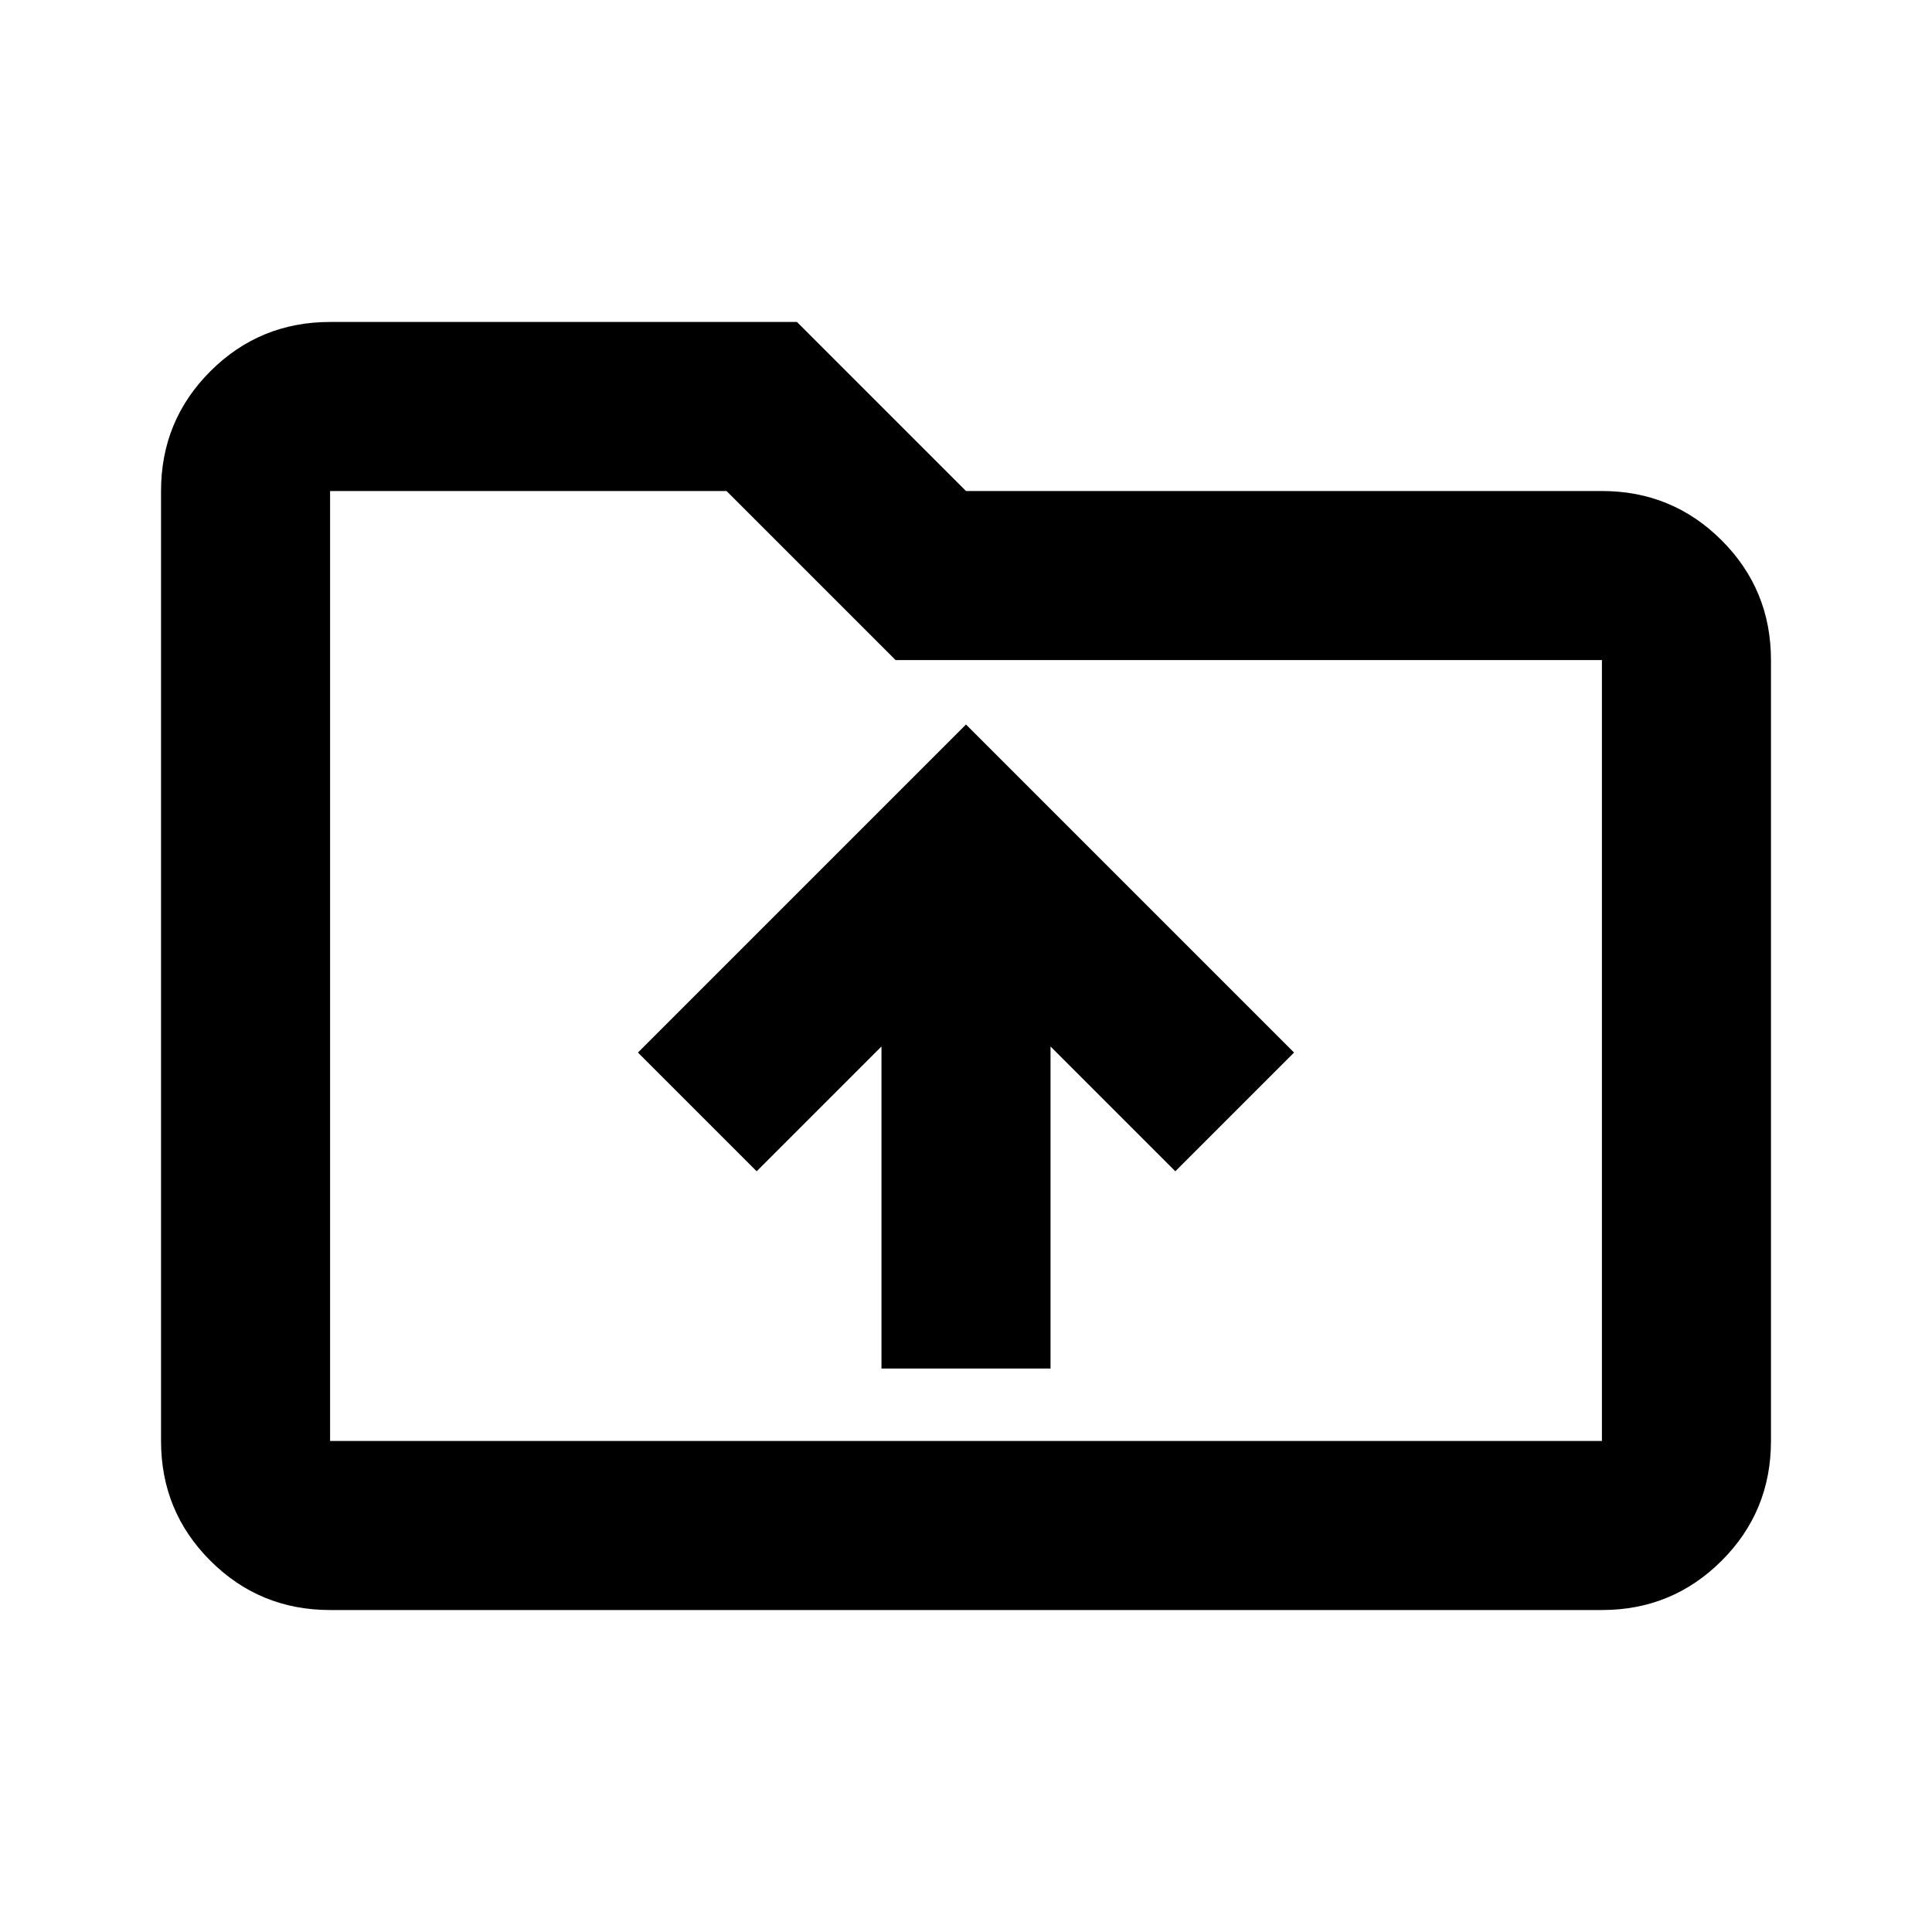 <svg xmlns="http://www.w3.org/2000/svg" height="20" width="20"><path d="M9.125 14.167H10.875V10.833L12.167 12.125L13.396 10.896L10 7.5L6.604 10.896L7.833 12.125L9.125 10.833ZM3.417 16.667Q2.688 16.667 2.177 16.156Q1.667 15.646 1.667 14.917V5.083Q1.667 4.354 2.177 3.844Q2.688 3.333 3.417 3.333H8.25L10 5.083H16.583Q17.312 5.083 17.823 5.594Q18.333 6.104 18.333 6.833V14.917Q18.333 15.646 17.823 16.156Q17.312 16.667 16.583 16.667ZM3.417 5.083V14.917Q3.417 14.917 3.417 14.917Q3.417 14.917 3.417 14.917H16.583Q16.583 14.917 16.583 14.917Q16.583 14.917 16.583 14.917V6.833Q16.583 6.833 16.583 6.833Q16.583 6.833 16.583 6.833H9.271L7.521 5.083H3.417Q3.417 5.083 3.417 5.083Q3.417 5.083 3.417 5.083ZM3.417 5.083Q3.417 5.083 3.417 5.083Q3.417 5.083 3.417 5.083V6.833Q3.417 6.833 3.417 6.833Q3.417 6.833 3.417 6.833V14.917Q3.417 14.917 3.417 14.917Q3.417 14.917 3.417 14.917Q3.417 14.917 3.417 14.917Q3.417 14.917 3.417 14.917Z"/></svg>
